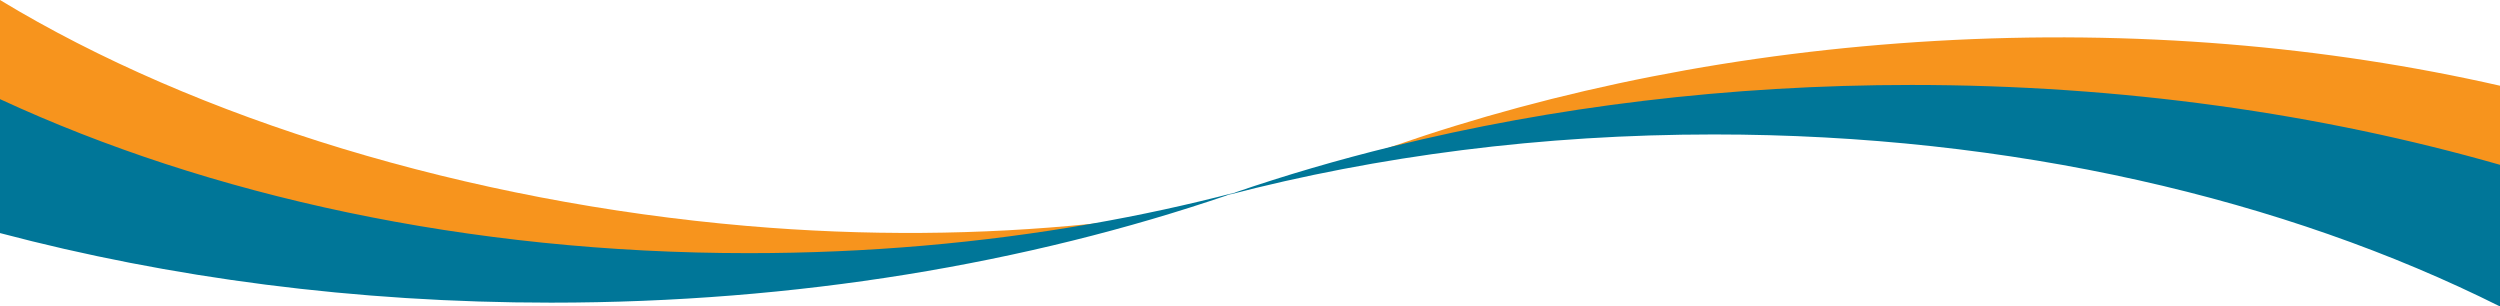 <?xml version="1.0" encoding="utf-8"?>
<!-- Generator: Adobe Illustrator 28.0.0, SVG Export Plug-In . SVG Version: 6.00 Build 0)  -->
<svg version="1.1" id="Layer_1" xmlns="http://www.w3.org/2000/svg" xmlns:xlink="http://www.w3.org/1999/xlink" x="0px" y="0px"
	 viewBox="0 0 583.84 71.57" style="enable-background:new 0 0 583.84 71.57;" xml:space="preserve">
<style type="text/css">
	.st0{fill:#F7941D;}
	.st1{fill:#007698;}
</style>
<g>
	<path class="st0" d="M583.84,20.02v31.56C534.39,30.59,473.37,19.9,408.17,23.66c-29.56,1.71-57.86,6.26-84.26,13.19h-6.16
		c2.45-0.9,4.91-1.78,7.4-2.64c38.38-13.36,81.26-22.03,126.84-24.65C498.56,6.87,543.21,10.77,583.84,20.02z M259.66,51.76
		c-1.63,0.19-3.27,0.36-4.91,0.52c-25.66,2.6-52.63,2.87-80.36,0.48C109.32,47.16,45.94,27.85,0,0v31.24
		C38.89,46.2,82.52,56.45,129,60.45c48.43,4.18,92.84,0.84,134.79-8.1L259.66,51.76z"/>
	<path class="st1" d="M583.84,38.49v33.08C533.66,46.45,469.79,31.4,400.24,31.4c-40.22,0-78.55,5.03-113.43,14.13
		c-0.14,0.04-0.27,0.07-0.41,0.11c0.64-0.22,1.28-0.44,1.92-0.65c11.85-4.06,24.14-7.66,36.83-10.78
		c37.52-9.27,78.44-14.37,121.29-14.37C495.51,19.84,542.05,26.53,583.84,38.49z M288.32,44.99c-10.87,2.84-22.08,5.28-33.57,7.29
		c-25.38,4.46-52.17,6.84-79.87,6.84C109.29,59.12,48.77,45.73,0,23.15v31.28c39.51,10.45,83,16.25,128.68,16.25
		c57.35,0,111.23-9.13,158.13-25.15c0.64-0.21,1.28-0.43,1.92-0.65C288.59,44.92,288.46,44.95,288.32,44.99z"/>
</g>
</svg>
